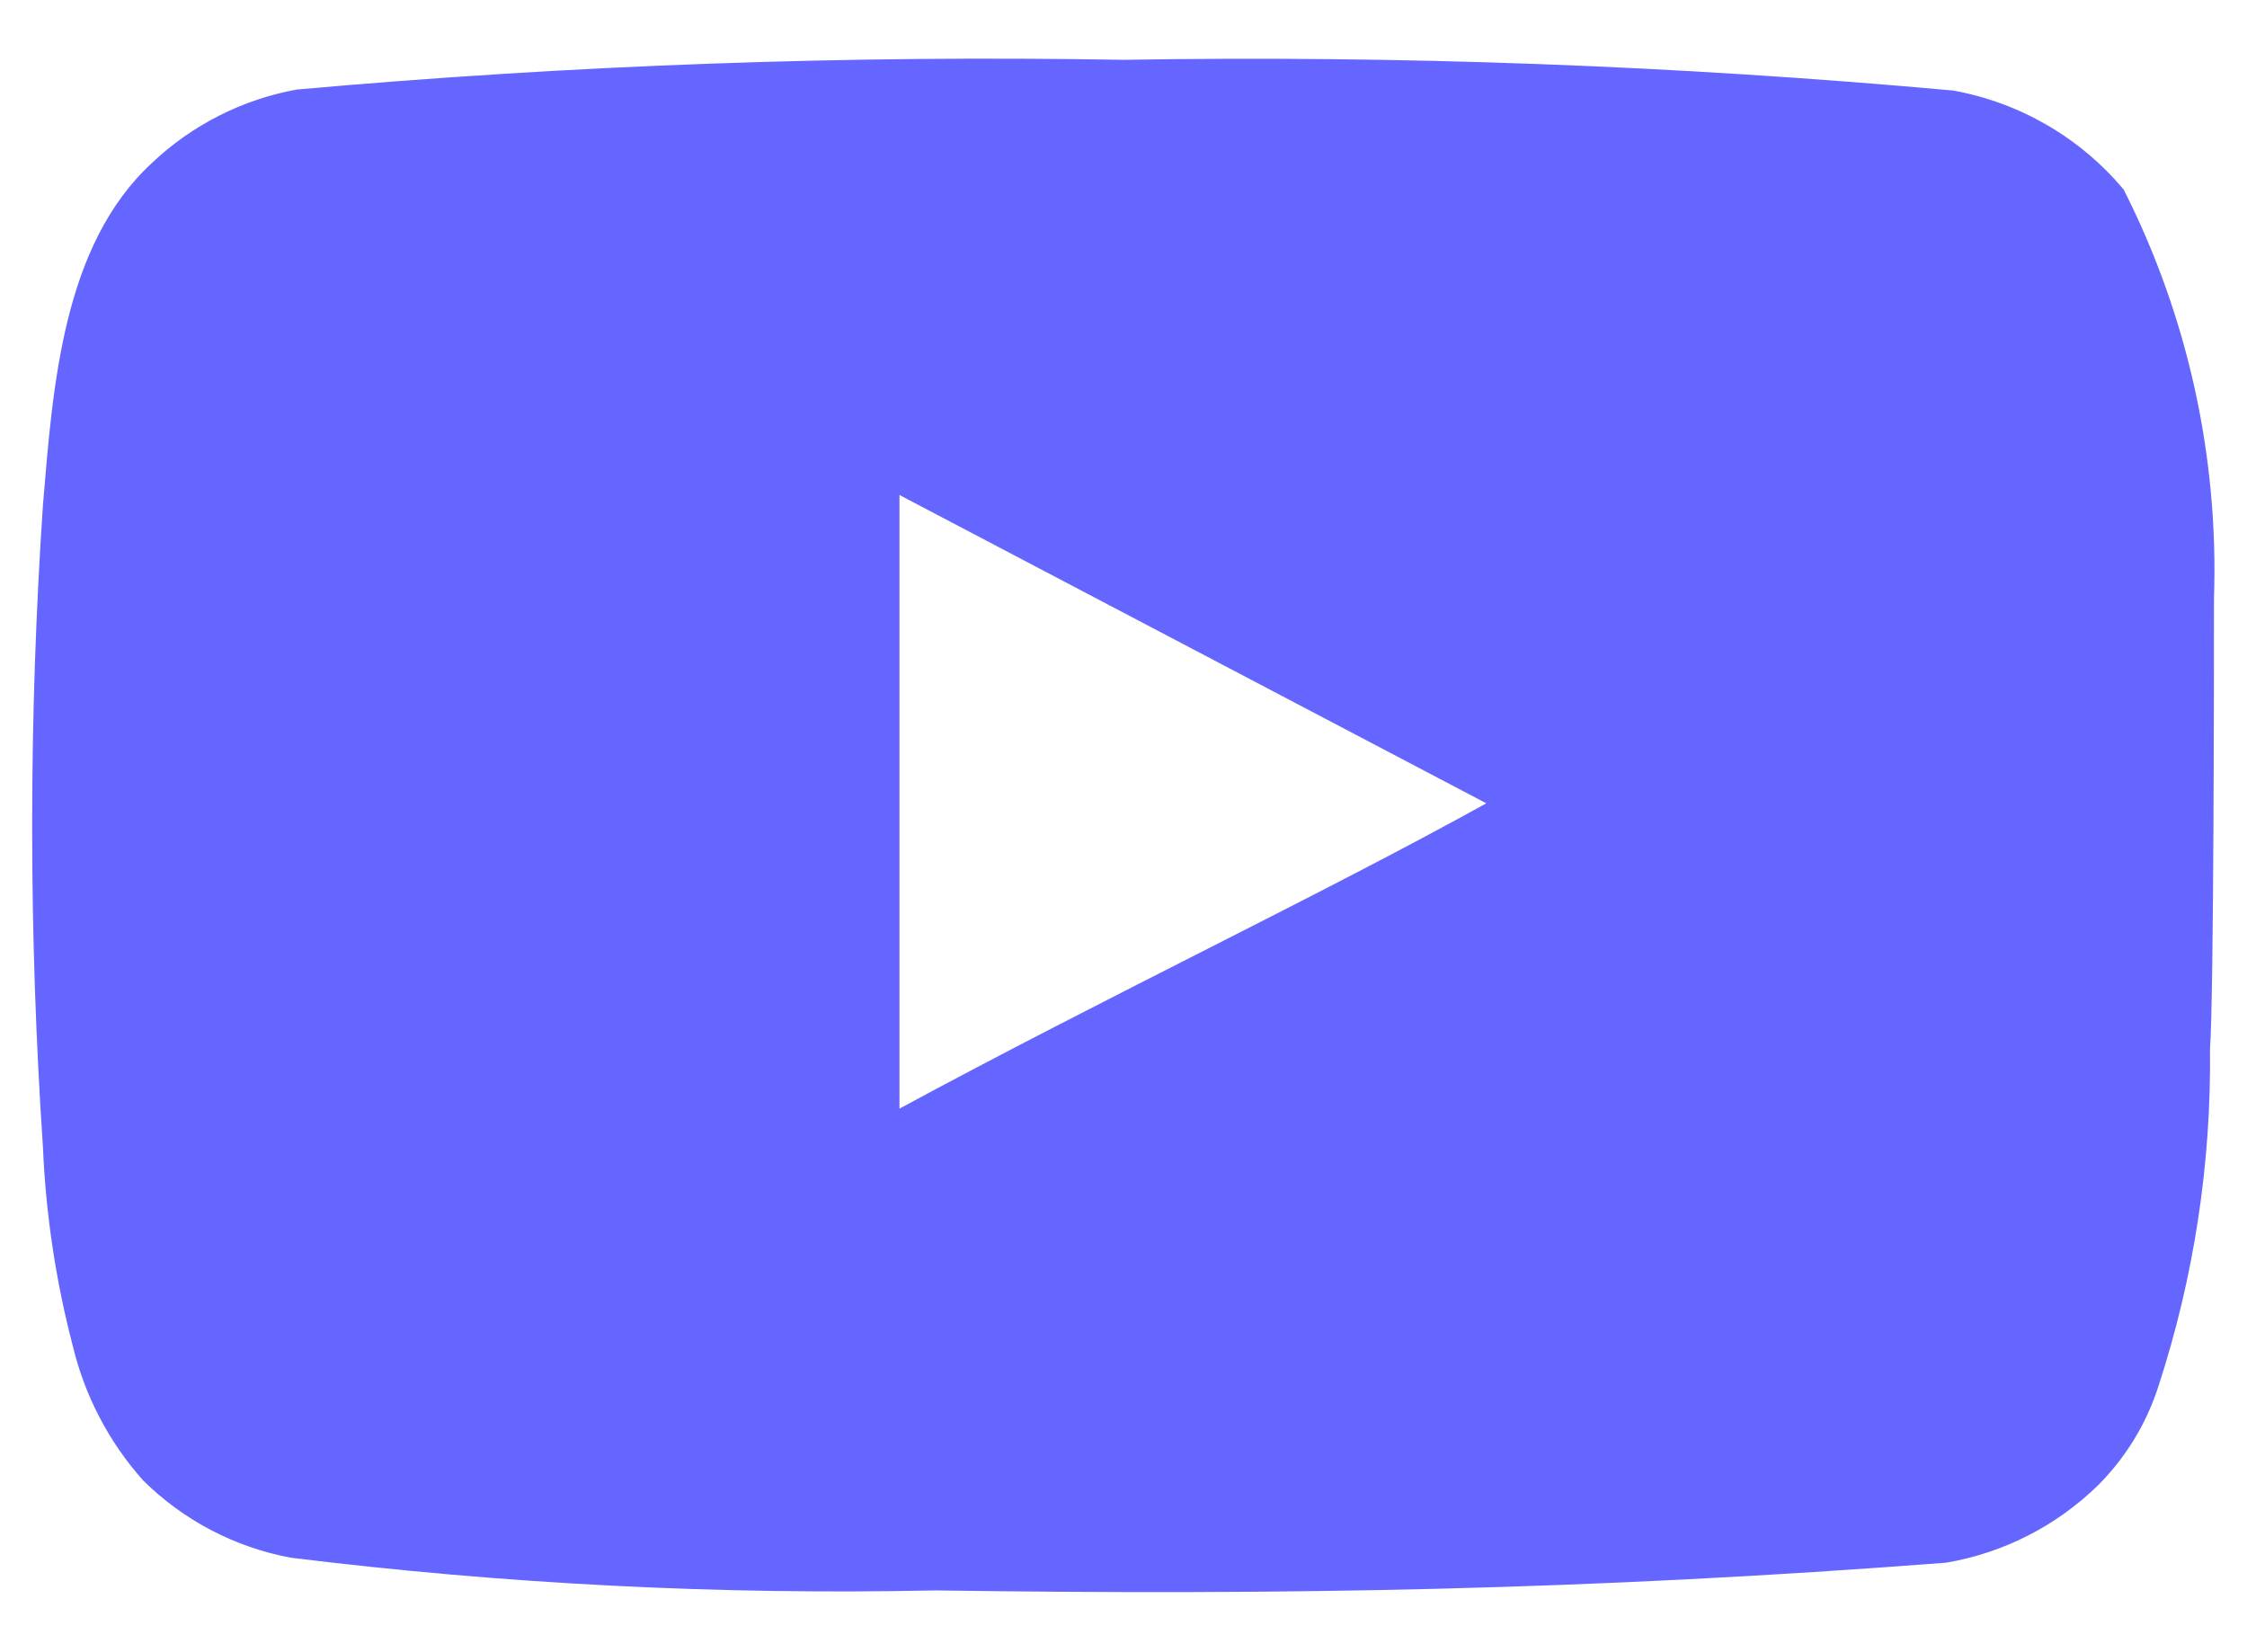 <svg width="34" height="25" viewBox="0 0 34 25" fill="none" xmlns="http://www.w3.org/2000/svg">
<path d="M33.5 9.065C33.574 6.918 33.105 4.787 32.135 2.87C31.477 2.083 30.564 1.553 29.555 1.37C25.381 0.991 21.19 0.836 17 0.905C12.825 0.833 8.649 0.983 4.49 1.355C3.668 1.505 2.907 1.89 2.3 2.465C0.95 3.71 0.8 5.84 0.65 7.64C0.432 10.876 0.432 14.124 0.65 17.36C0.693 18.373 0.844 19.379 1.1 20.36C1.281 21.118 1.647 21.819 2.165 22.4C2.776 23.005 3.555 23.413 4.4 23.57C7.634 23.969 10.892 24.135 14.15 24.065C19.4 24.14 24.005 24.065 29.45 23.645C30.316 23.497 31.117 23.089 31.745 22.475C32.165 22.055 32.479 21.541 32.66 20.975C33.197 19.329 33.46 17.606 33.44 15.875C33.5 15.035 33.5 9.965 33.5 9.065ZM13.61 16.775V7.49L22.49 12.155C20 13.535 16.715 15.095 13.61 16.775Z" fill="#6565ff"/>
</svg>
